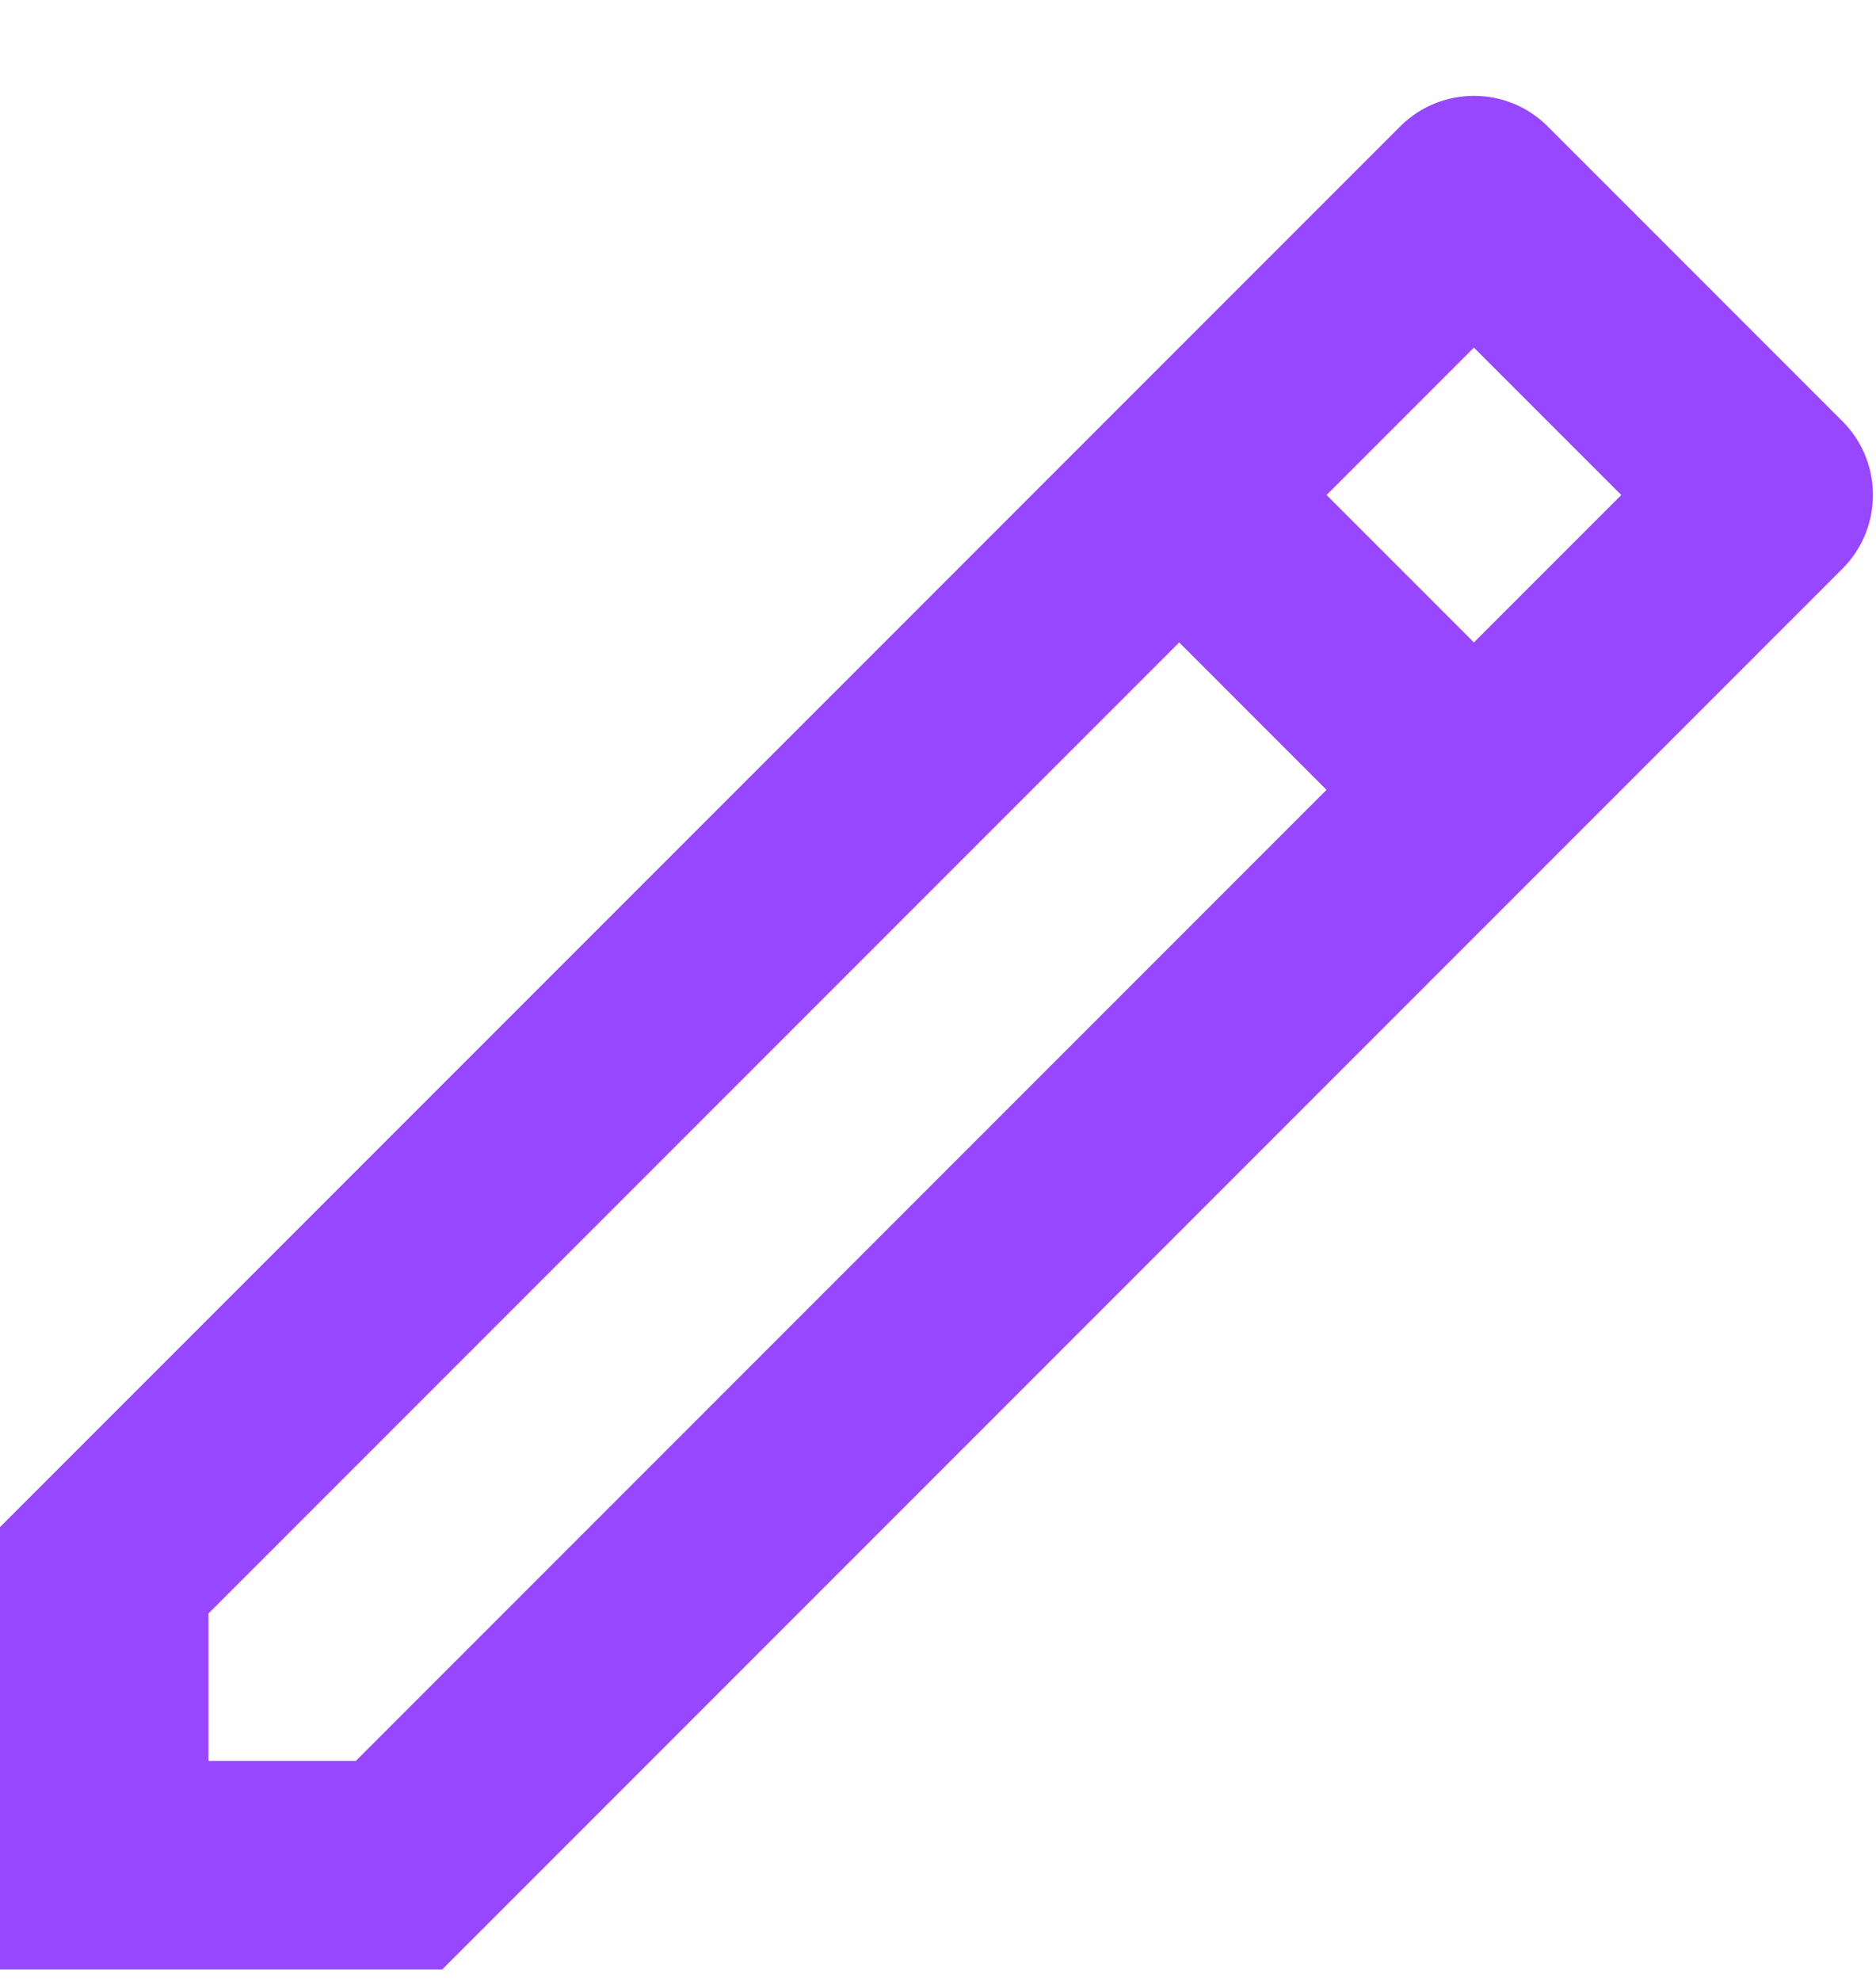 <svg width="18" height="19" viewBox="0 0 18 19" fill="none" xmlns="http://www.w3.org/2000/svg">
<path d="M12.728 7.576L11.314 6.162L2 15.476V16.89H3.414L12.728 7.576ZM14.142 6.162L15.556 4.748L14.142 3.334L12.728 4.748L14.142 6.162ZM4.243 18.89H0V14.647L13.435 1.212C13.826 0.822 14.459 0.822 14.849 1.212L17.678 4.041C18.068 4.431 18.068 5.064 17.678 5.455L4.243 18.89Z" fill="#9747FF"/>
</svg>

